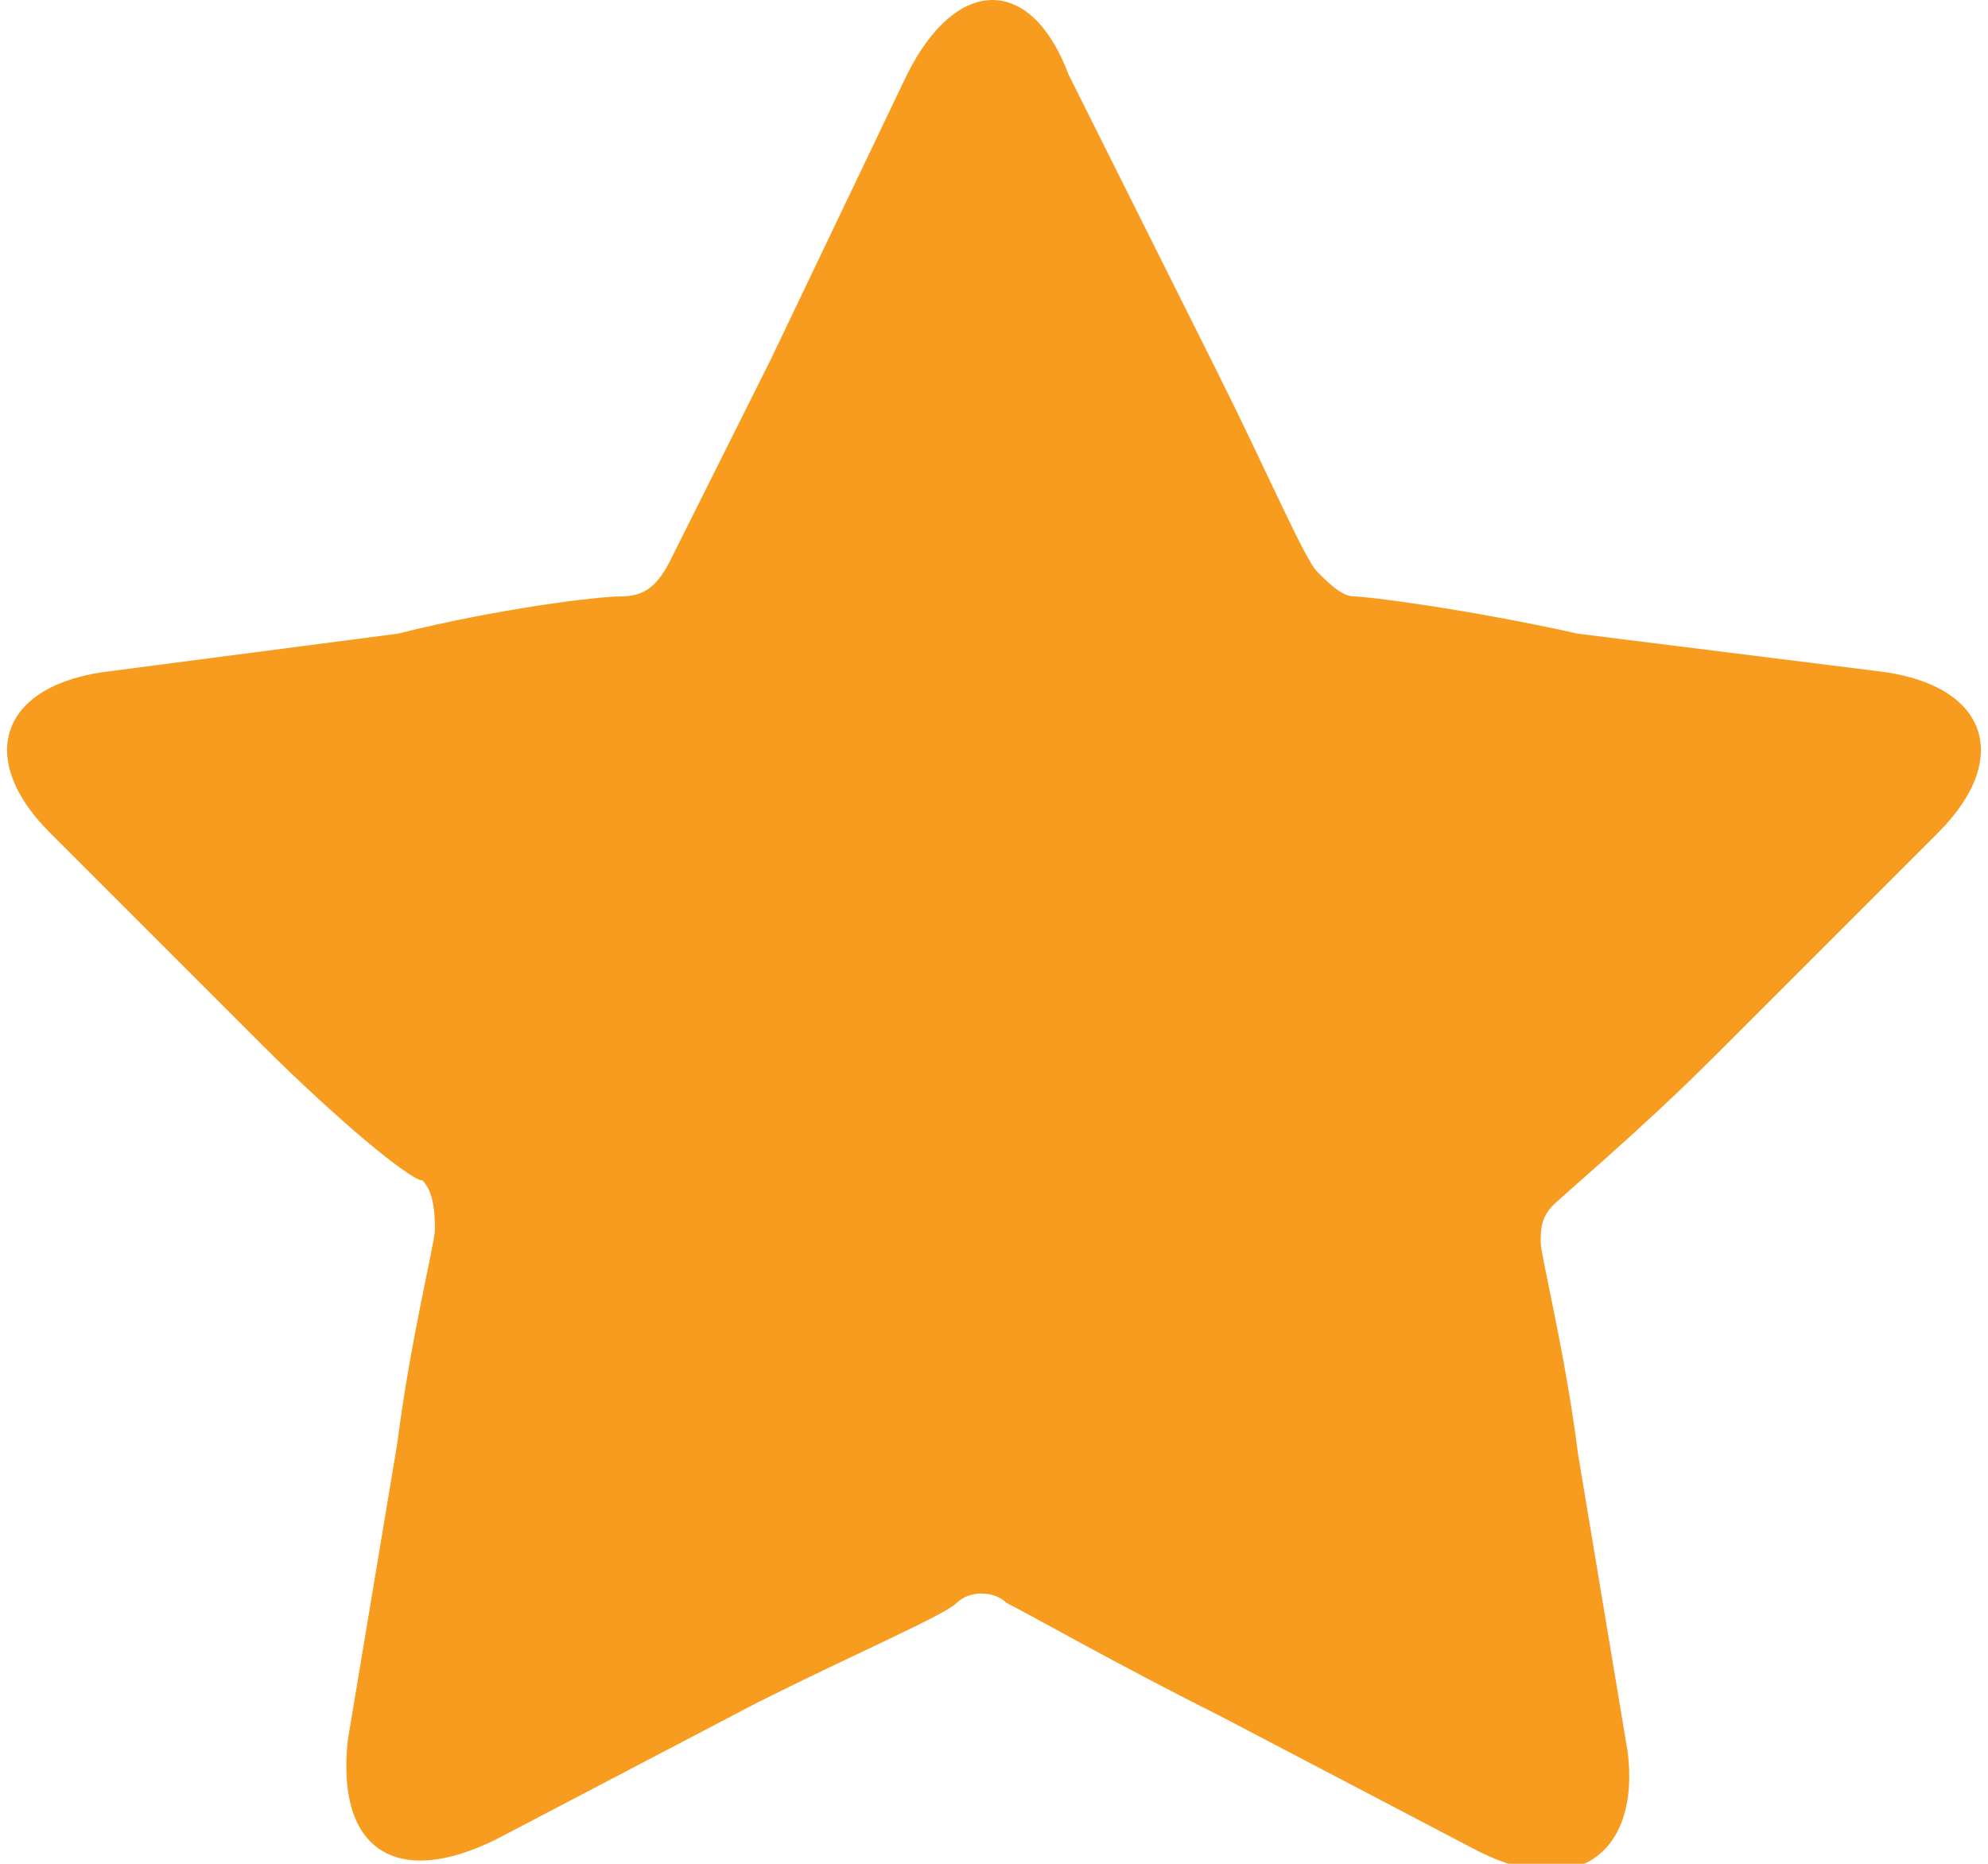<?xml version="1.0" encoding="utf-8"?>
<!-- Generator: Adobe Illustrator 19.0.0, SVG Export Plug-In . SVG Version: 6.00 Build 0)  -->
<svg version="1.1" id="Layer_1" xmlns="http://www.w3.org/2000/svg" xmlns:xlink="http://www.w3.org/1999/xlink" x="0px" y="0px"
	 width="16px" height="15px" viewBox="0 0 16 15" style="enable-background:new 0 0 16 15;" xml:space="preserve">
<style type="text/css">
	.st0{fill:#F89C1F;}
</style>
<g id="XMLID_2_">
	<path id="XMLID_19_" class="st0" d="M7.3,0.6c0.4-0.8,1-0.8,1.3,0L9.8,3c0.4,0.8,0.7,1.5,0.8,1.6c0.1,0.1,0.2,0.2,0.3,0.2
		c0.1,0,0.9,0.1,1.8,0.3l2.4,0.3c0.9,0.1,1.1,0.7,0.5,1.3l-1.8,1.8c-0.6,0.6-1.2,1.1-1.3,1.2c-0.1,0.1-0.1,0.2-0.1,0.3
		s0.2,0.9,0.3,1.7l0.4,2.4c0.1,0.8-0.4,1.2-1.2,0.8l-2.1-1.1c-0.8-0.4-1.5-0.8-1.7-0.9c-0.1-0.1-0.3-0.1-0.4,0
		c-0.1,0.1-0.8,0.4-1.6,0.8L4,14.8c-0.8,0.4-1.3,0.1-1.2-0.8l0.4-2.4c0.1-0.8,0.3-1.6,0.3-1.7s0-0.3-0.1-0.4C3.3,9.5,2.7,9,2.1,8.4
		L0.4,6.7c-0.6-0.6-0.4-1.2,0.5-1.3l2.3-0.3C4,4.9,4.8,4.8,5,4.8c0.2,0,0.3-0.1,0.4-0.3s0.4-0.8,0.8-1.6L7.3,0.6z"/>
</g>
</svg>
